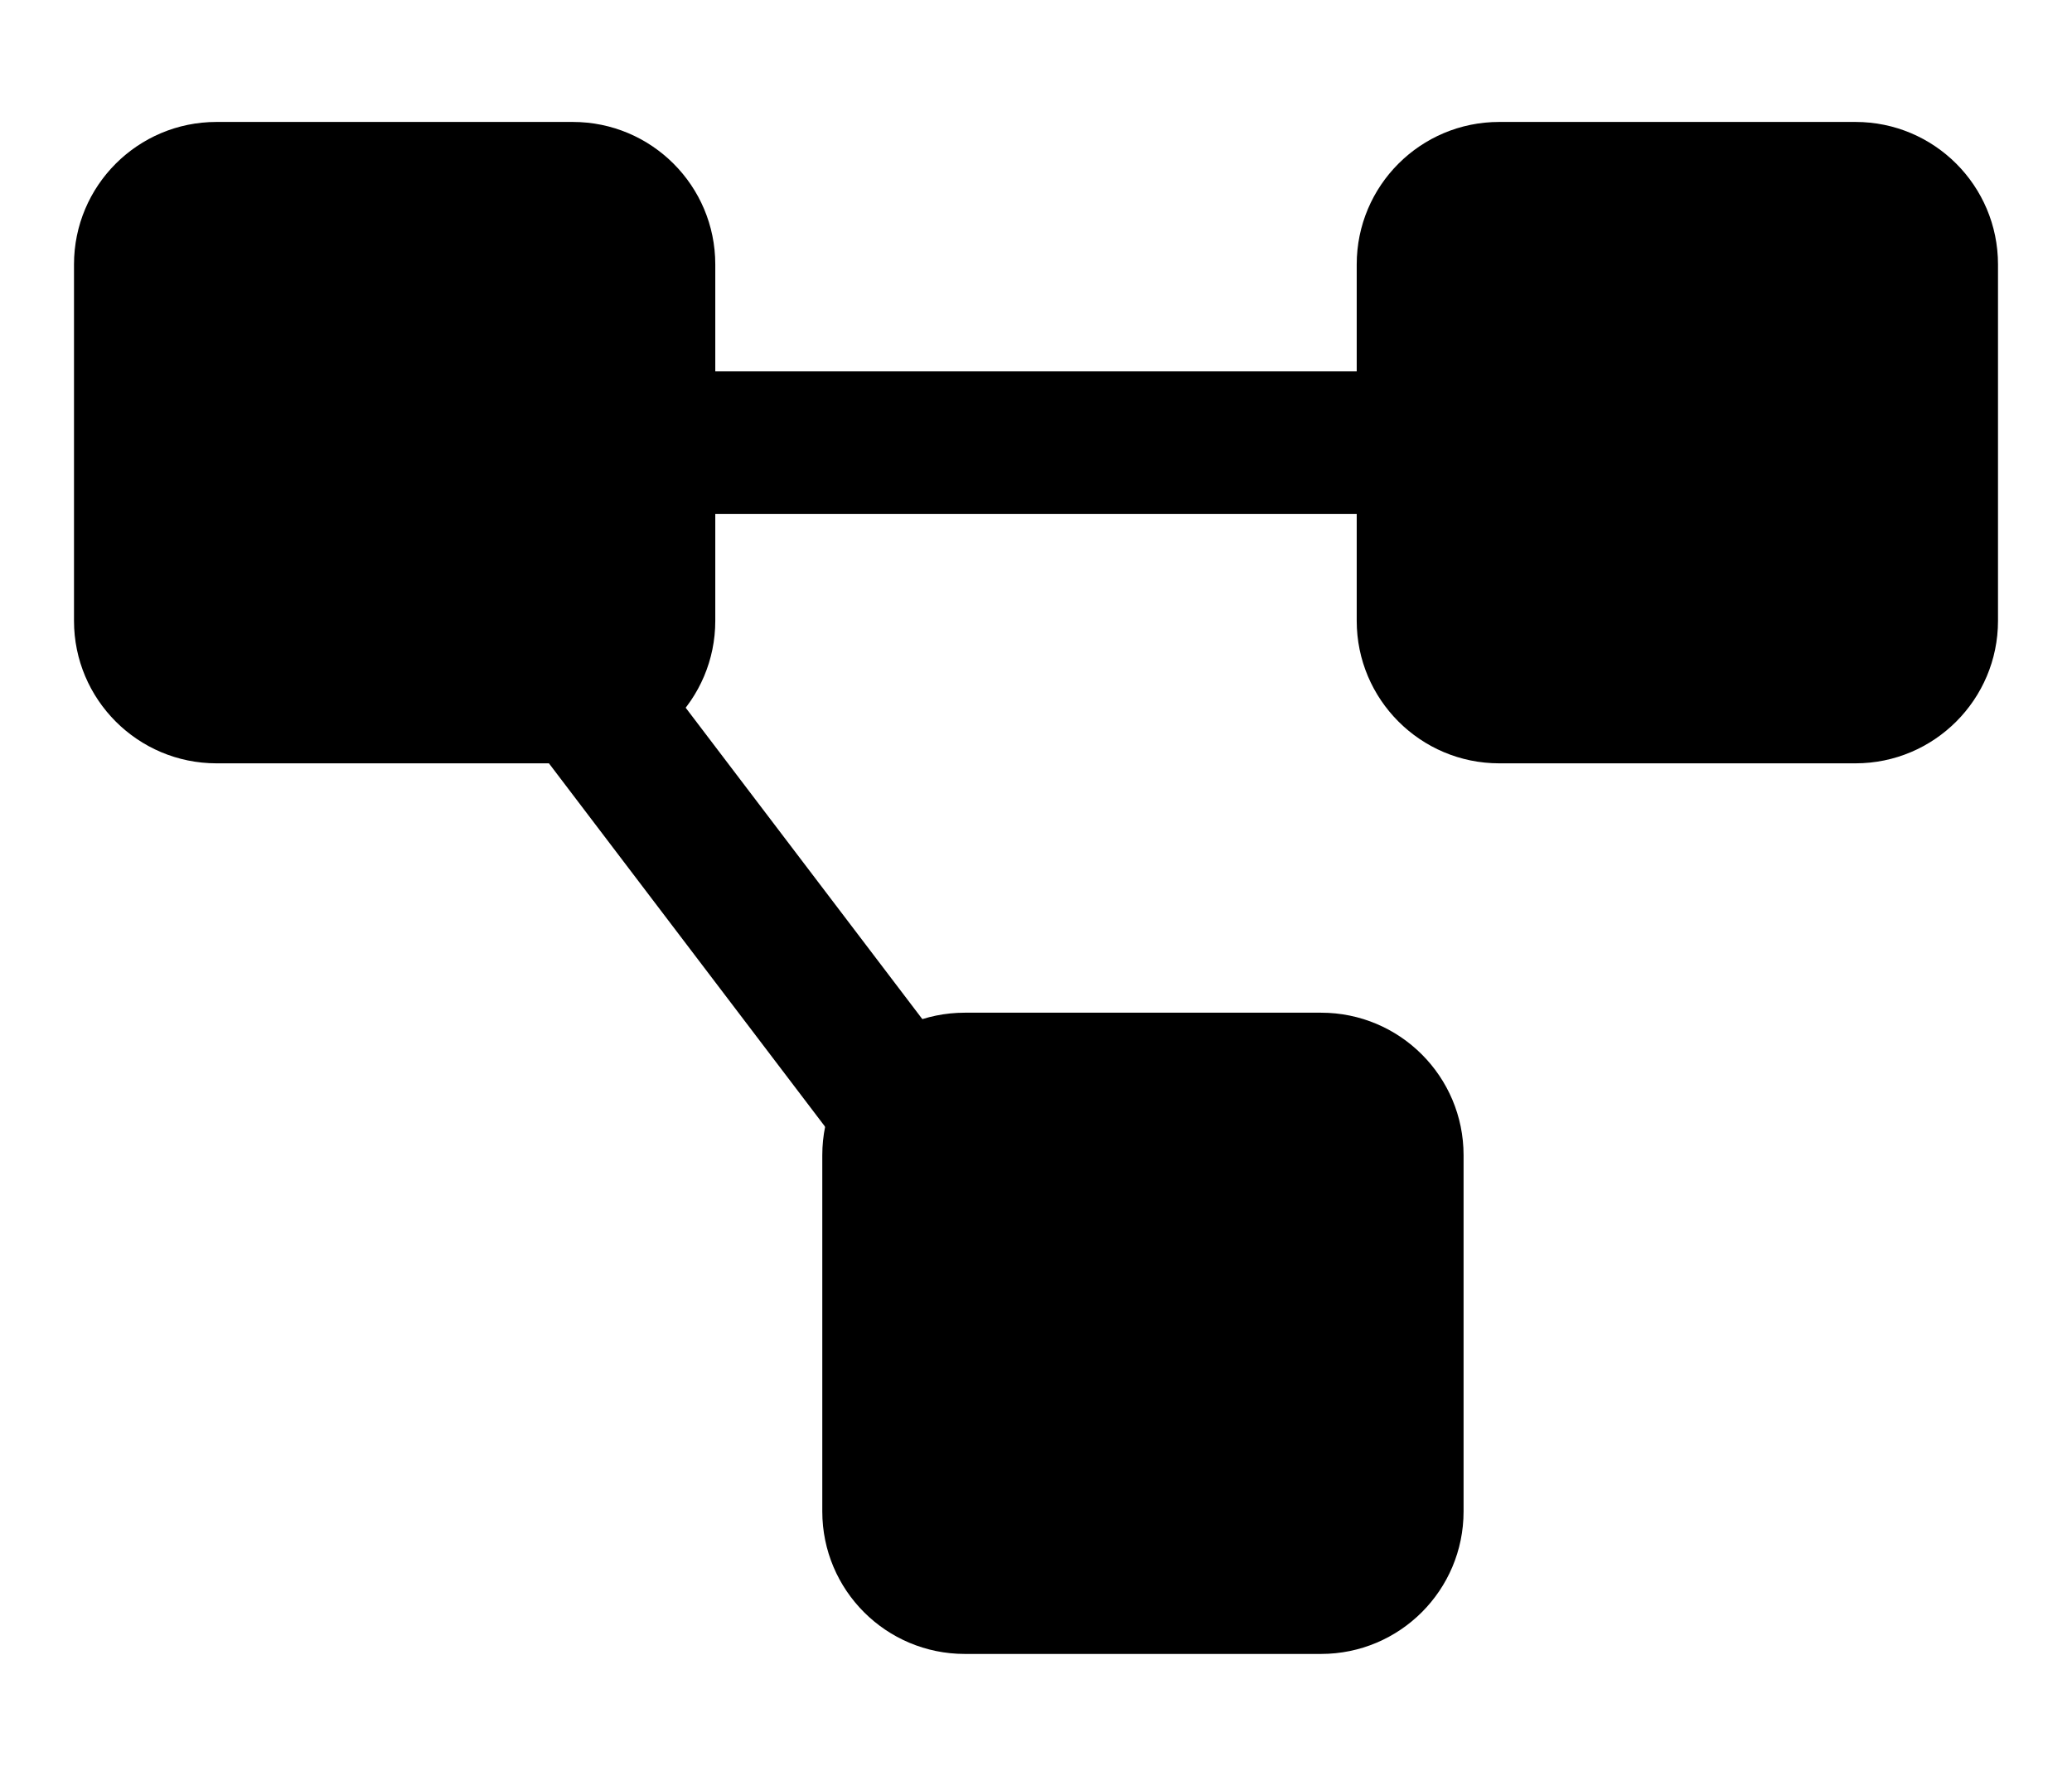<svg viewBox="0 0 14 12" fill="none" xmlns="http://www.w3.org/2000/svg">
<path d="M0.5 1.787C0.5 1.255 0.931 0.824 1.463 0.824H3.87C4.402 0.824 4.833 1.255 4.833 1.787V4.195C4.833 4.726 4.402 5.158 3.87 5.158H1.463C0.931 5.158 0.5 4.726 0.5 4.195V1.787Z" fill="currentColor"/>
<path d="M9.167 1.787C9.167 1.255 9.598 0.824 10.13 0.824H12.537C13.069 0.824 13.5 1.255 13.5 1.787V4.195C13.5 4.726 13.069 5.158 12.537 5.158H10.13C9.598 5.158 9.167 4.726 9.167 4.195V1.787Z" fill="currentColor"/>
<path d="M5.556 7.806C5.556 7.274 5.987 6.843 6.519 6.843H8.926C9.458 6.843 9.889 7.274 9.889 7.806V10.213C9.889 10.745 9.458 11.176 8.926 11.176H6.519C5.987 11.176 5.556 10.745 5.556 10.213V7.806Z" fill="currentColor"/>
<path d="M11.333 2.991H2.667L7.241 9.01" stroke="currentColor" stroke-width="0.963"/>
</svg>
